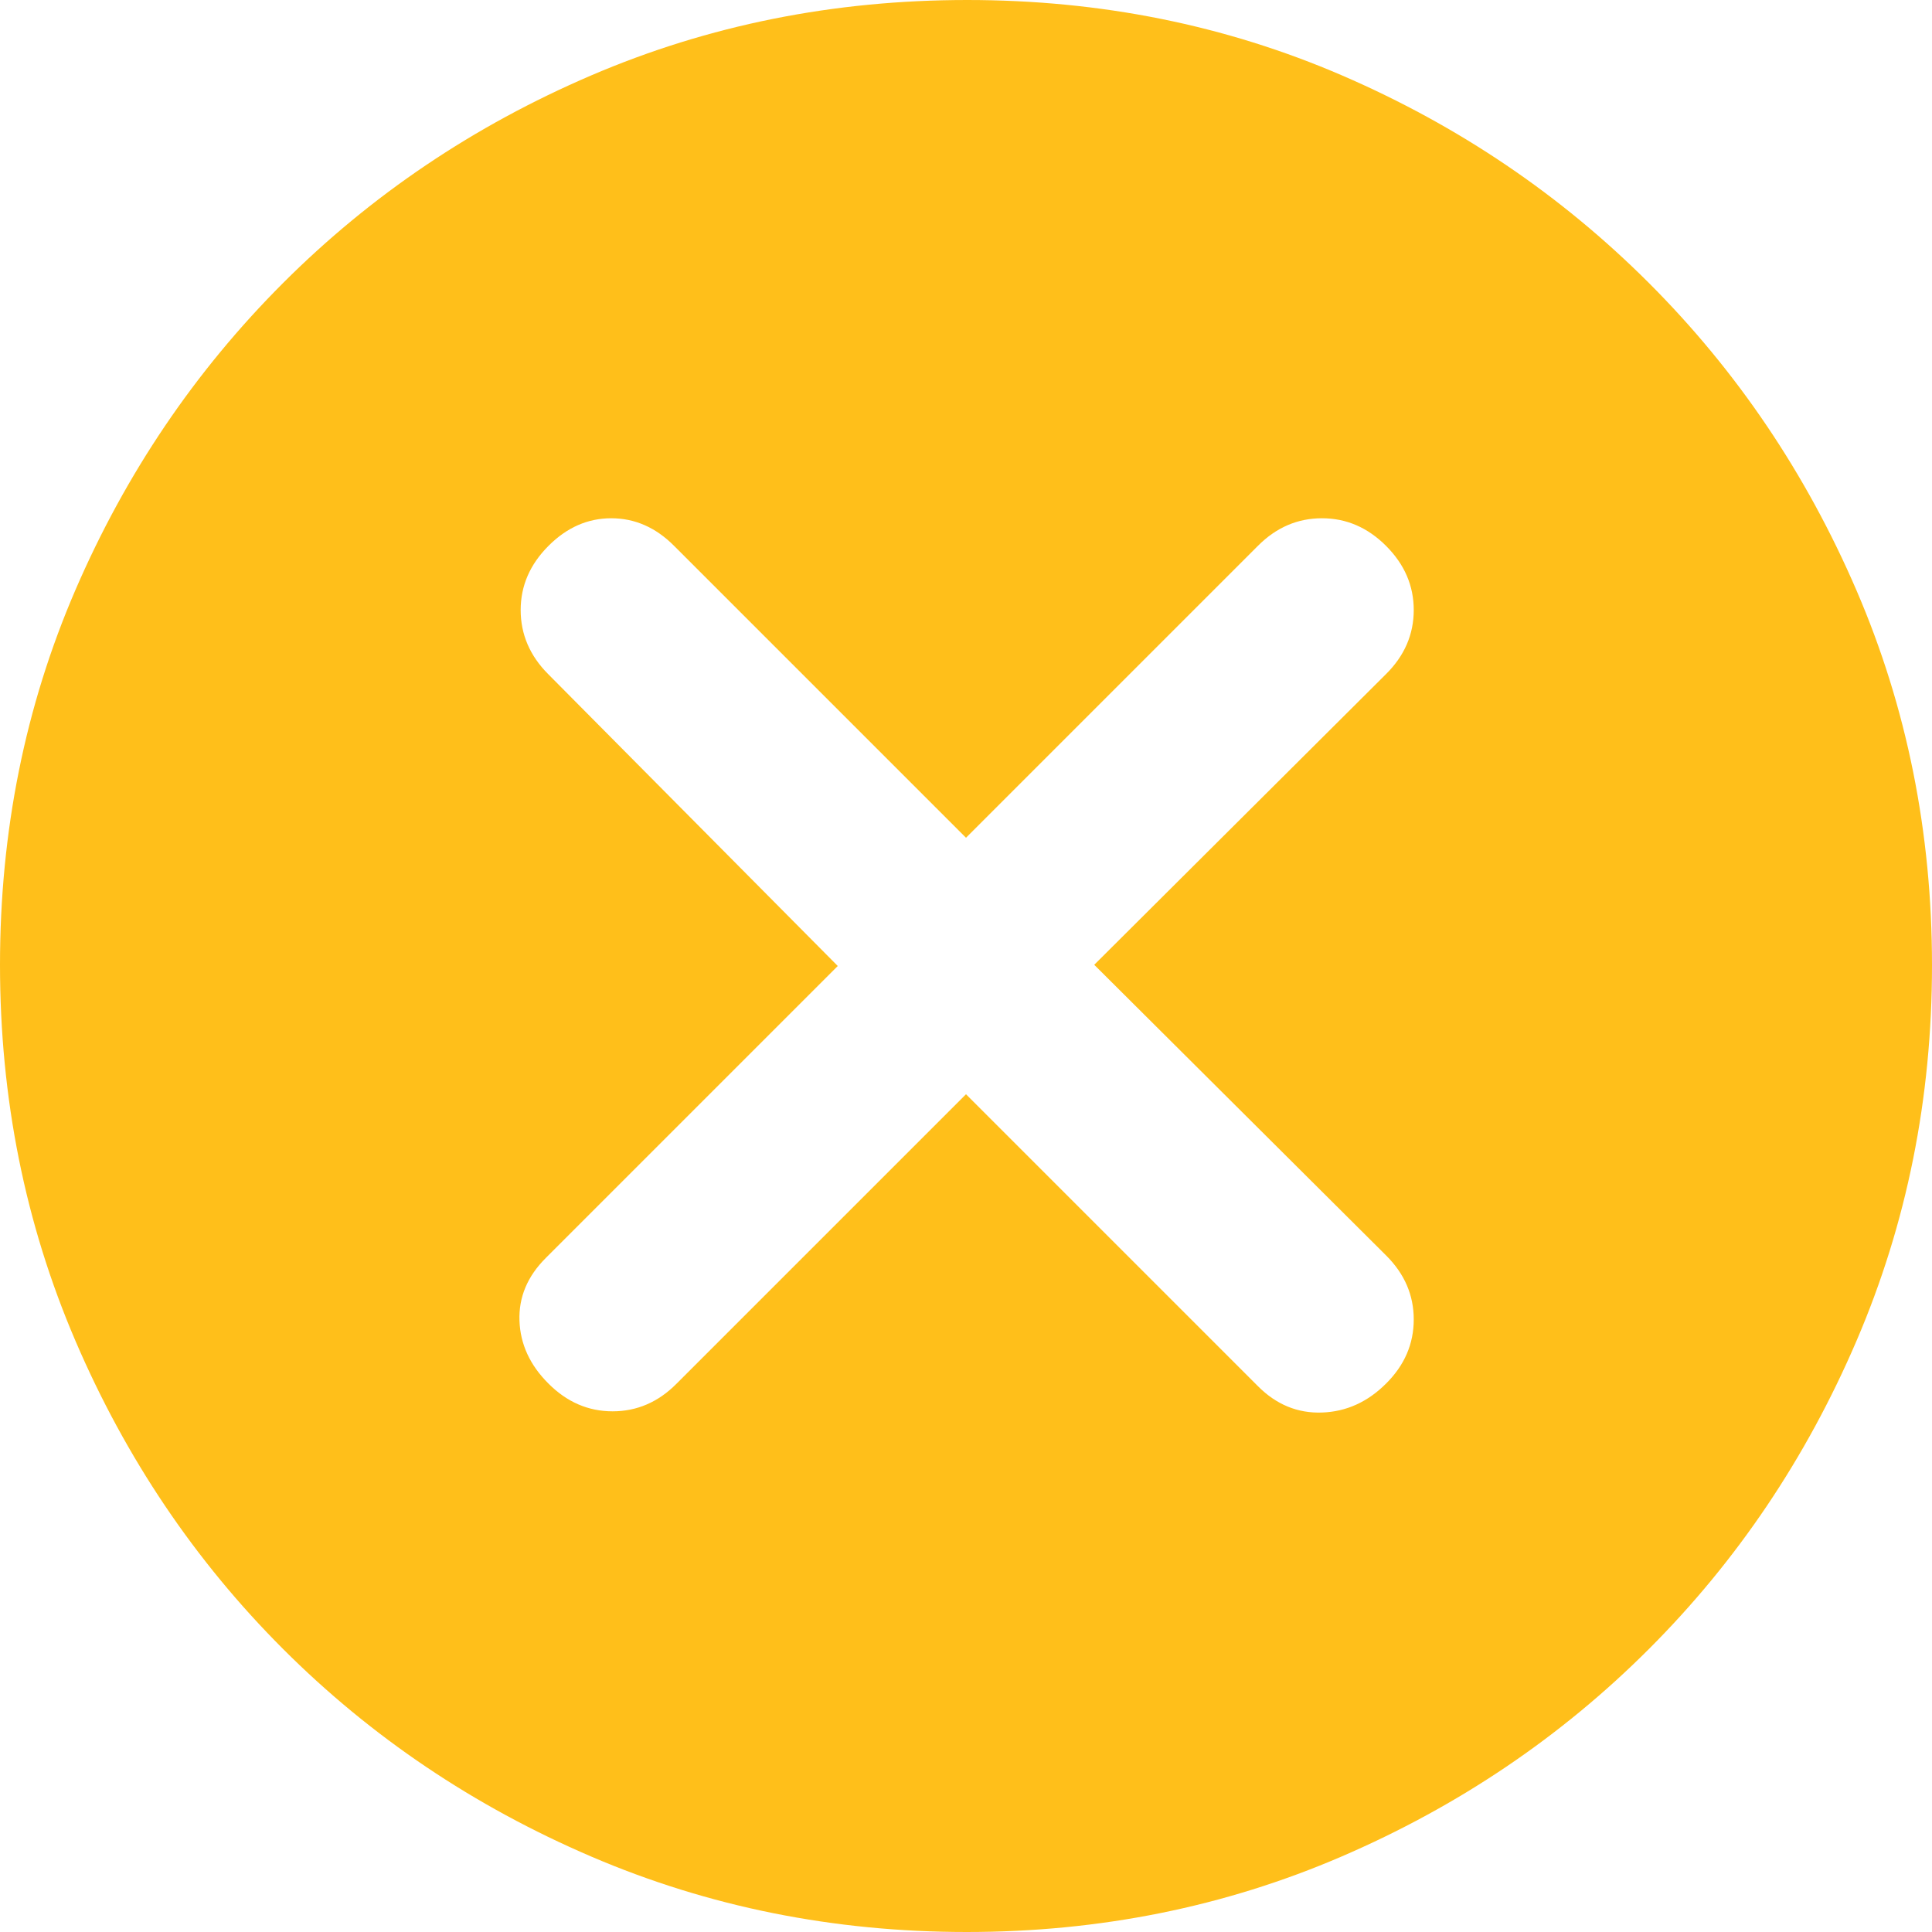 <svg width="16" height="16" viewBox="0 0 16 16" fill="none" xmlns="http://www.w3.org/2000/svg">
<path d="M8 9.062L10.417 11.479C10.569 11.632 10.746 11.705 10.948 11.698C11.149 11.691 11.326 11.611 11.479 11.458C11.632 11.306 11.708 11.129 11.708 10.927C11.708 10.726 11.632 10.549 11.479 10.397L9.062 7.99L11.479 5.582C11.632 5.43 11.708 5.253 11.708 5.052C11.708 4.851 11.632 4.674 11.479 4.521C11.326 4.368 11.149 4.292 10.948 4.292C10.746 4.292 10.569 4.368 10.417 4.521L8 6.938L5.583 4.521C5.431 4.368 5.257 4.292 5.062 4.292C4.868 4.292 4.694 4.368 4.542 4.521C4.389 4.674 4.312 4.851 4.312 5.052C4.312 5.253 4.388 5.431 4.54 5.583L6.938 8L4.521 10.417C4.368 10.569 4.295 10.743 4.302 10.938C4.309 11.132 4.389 11.306 4.542 11.458C4.694 11.611 4.872 11.688 5.073 11.688C5.274 11.688 5.451 11.612 5.602 11.46L8 9.062ZM8.006 16C6.905 16 5.868 15.792 4.896 15.375C3.924 14.958 3.073 14.385 2.344 13.656C1.615 12.927 1.042 12.077 0.625 11.105C0.208 10.133 0 9.095 0 7.99C0 6.886 0.208 5.851 0.625 4.885C1.042 3.92 1.615 3.073 2.344 2.344C3.073 1.615 3.923 1.042 4.895 0.625C5.867 0.208 6.905 0 8.01 0C9.114 0 10.149 0.208 11.115 0.625C12.08 1.042 12.927 1.615 13.656 2.344C14.385 3.073 14.958 3.922 15.375 4.89C15.792 5.858 16 6.893 16 7.994C16 9.095 15.792 10.132 15.375 11.104C14.958 12.076 14.385 12.927 13.656 13.656C12.927 14.385 12.078 14.958 11.11 15.375C10.142 15.792 9.107 16 8.006 16Z" fill="#FFBF1A"/>
</svg>
